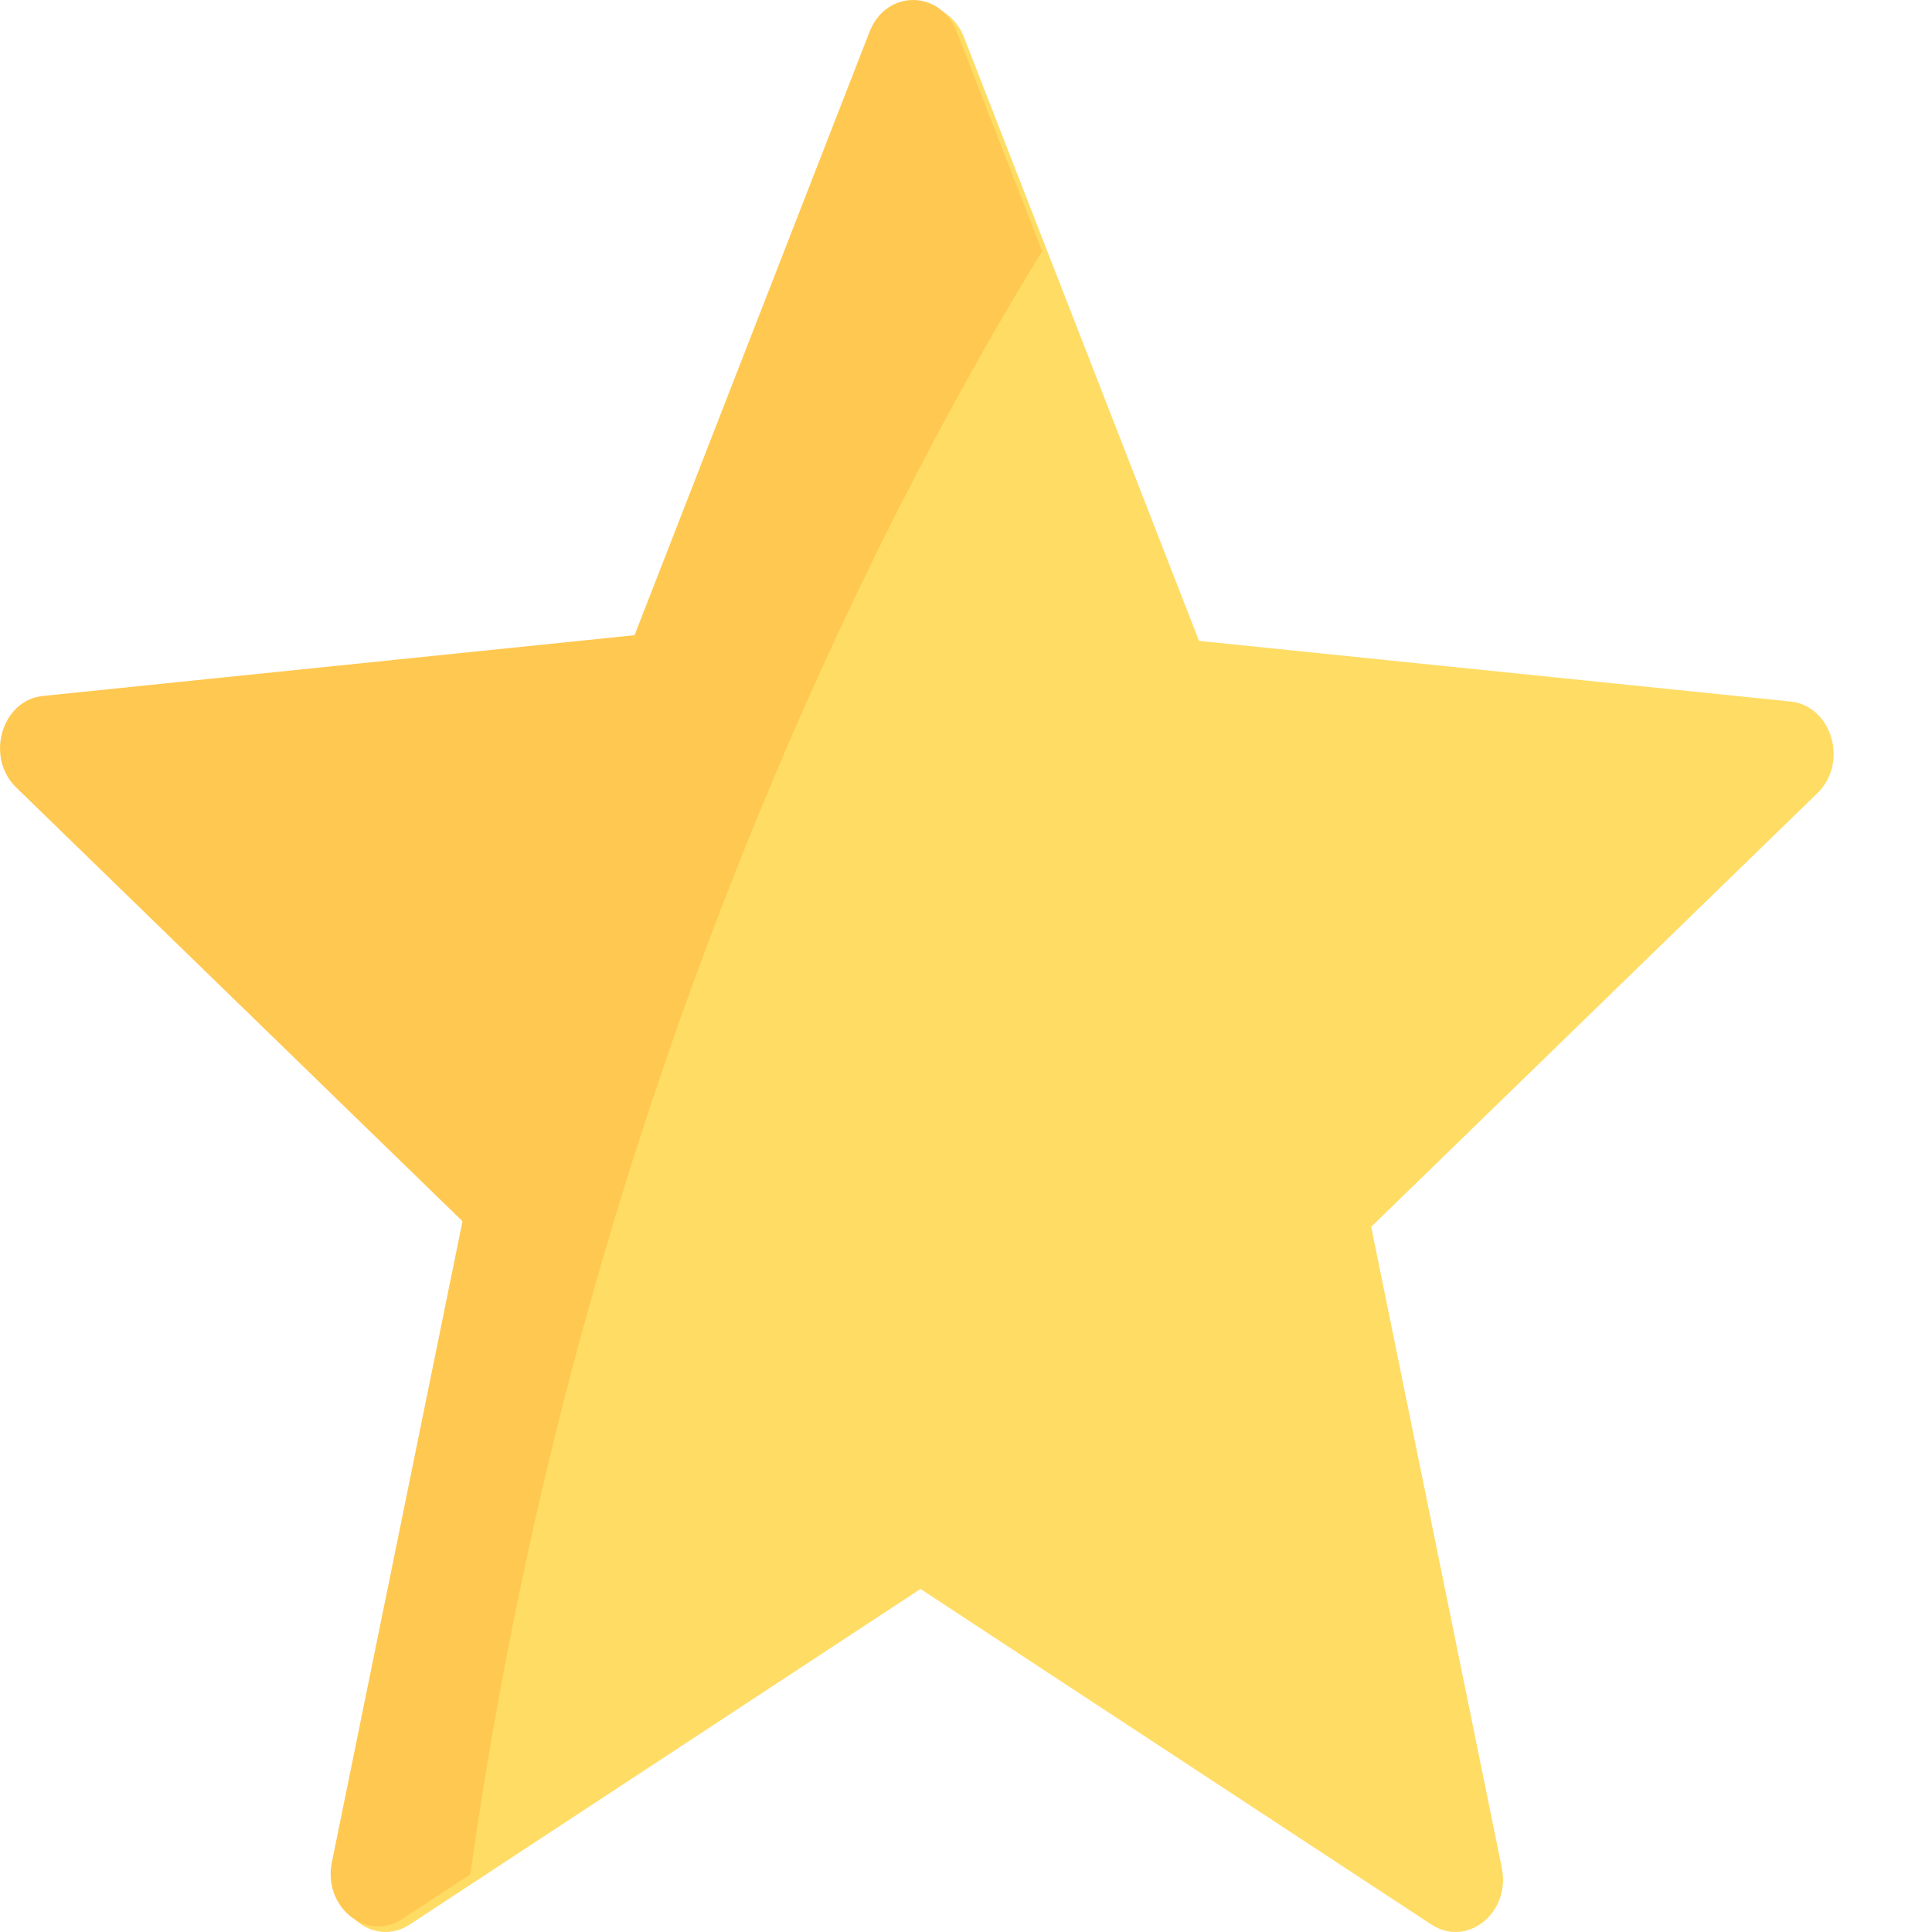 <svg width="18" height="18" viewBox="0 0 18 18" fill="none" xmlns="http://www.w3.org/2000/svg">
<path d="M16.682 6.536L11.171 5.971L8.982 0.348C8.829 -0.046 8.324 -0.046 8.171 0.348L5.982 5.971L0.471 6.536C0.085 6.576 -0.071 7.106 0.22 7.389L4.378 11.43L3.161 17.402C3.076 17.821 3.484 18.149 3.818 17.93L8.576 14.804L13.335 17.93C13.669 18.149 14.077 17.821 13.992 17.402L12.775 11.43L16.933 7.389C17.224 7.106 17.068 6.576 16.682 6.536Z" fill="#FFDC64"/>
<path d="M9.709 2.34L8.913 0.295C8.759 -0.098 8.255 -0.098 8.102 0.295L5.912 5.918L0.401 6.484C0.016 6.523 -0.14 7.054 0.151 7.337L4.309 11.378L3.092 17.35C3.007 17.768 3.415 18.096 3.748 17.878L4.382 17.462C5.42 10.026 8.339 4.568 9.709 2.34Z" fill="#FFC850"/>
</svg>
